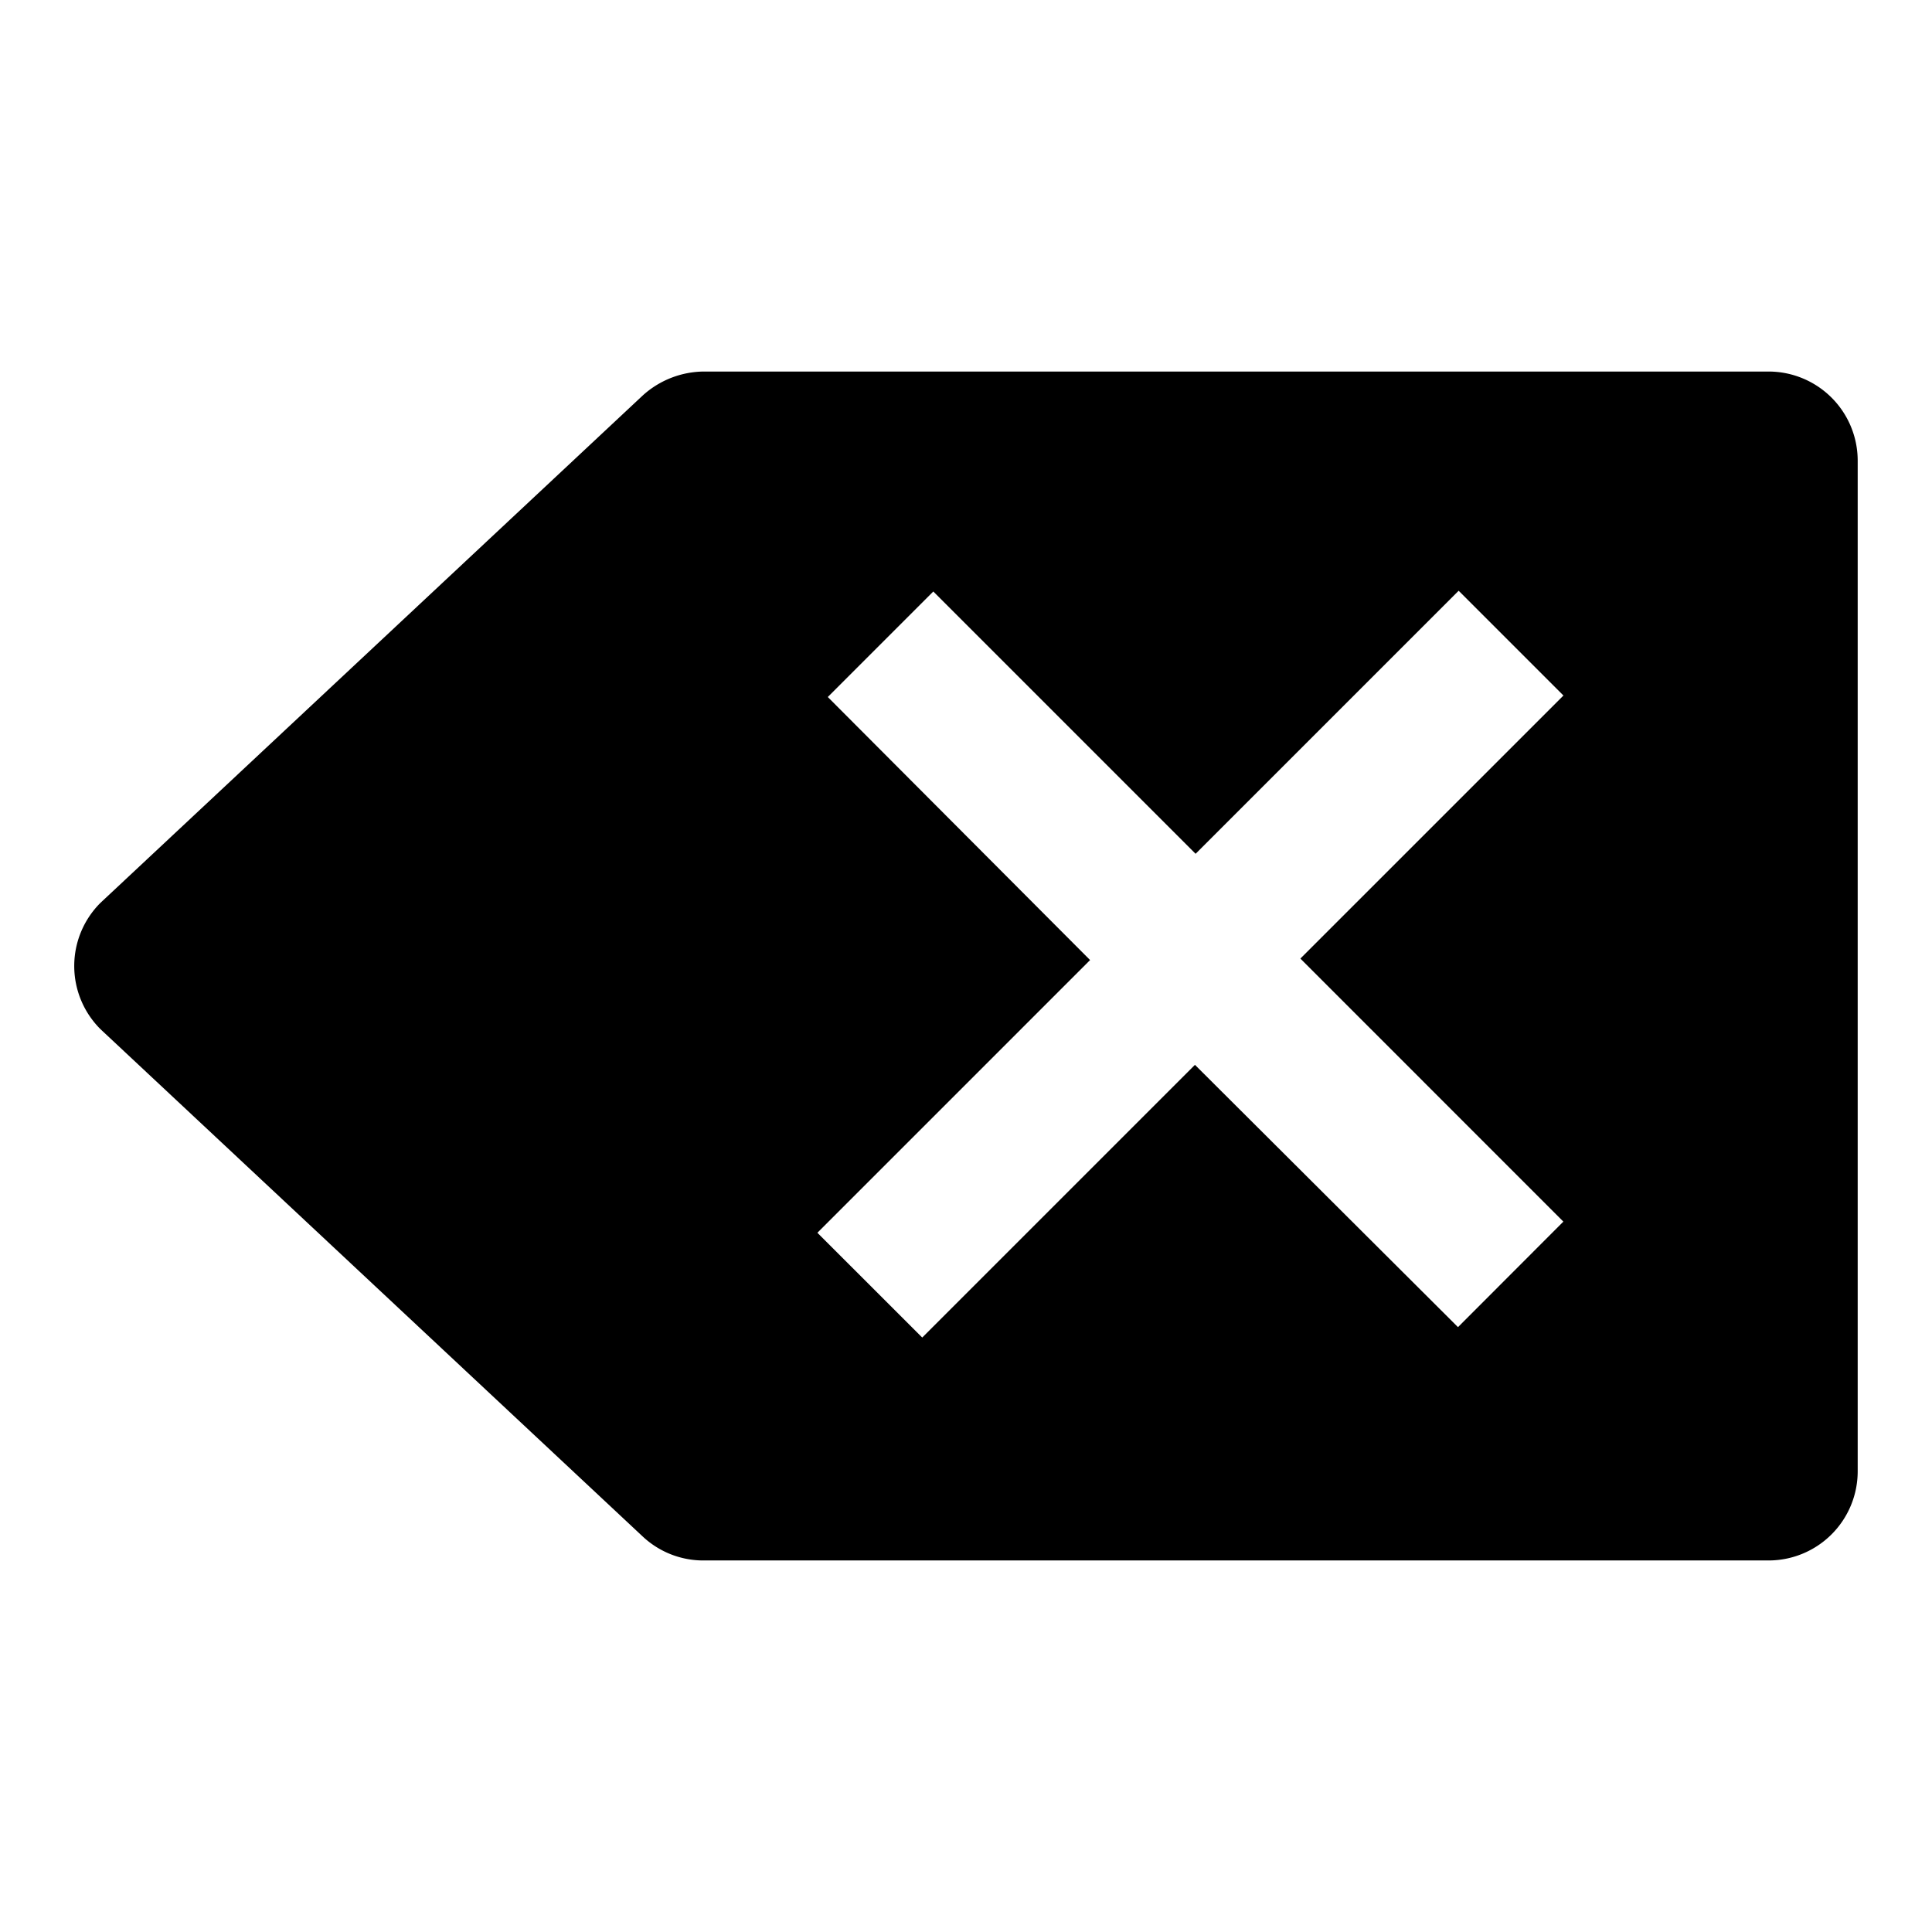 <svg id="b8be6913-e16d-4356-821c-36a60e7e38d0" data-name="Blue" xmlns="http://www.w3.org/2000/svg" viewBox="0 0 260 260"><defs><style>.a11b0824-3d3d-435d-bd92-549b736e2b47{fill-rule:evenodd;}</style></defs><path class="a11b0824-3d3d-435d-bd92-549b736e2b47" d="M94.72,50a12.39,12.39,0,0,0-8.2,3.2l-73,68.3a12,12,0,0,0,0,17l73,68.3a11.91,11.91,0,0,0,8.2,3.2H238a12,12,0,0,0,12-12V62a12,12,0,0,0-12-12ZM196.21,178.6l-35.4-35.3L124.11,180,110,165.9l36.7-36.7-35.3-35.4,14.2-14.2,35.3,35.3,35.4-35.4L210.4,93.6,175,129l35.39,35.4Z"/></svg>